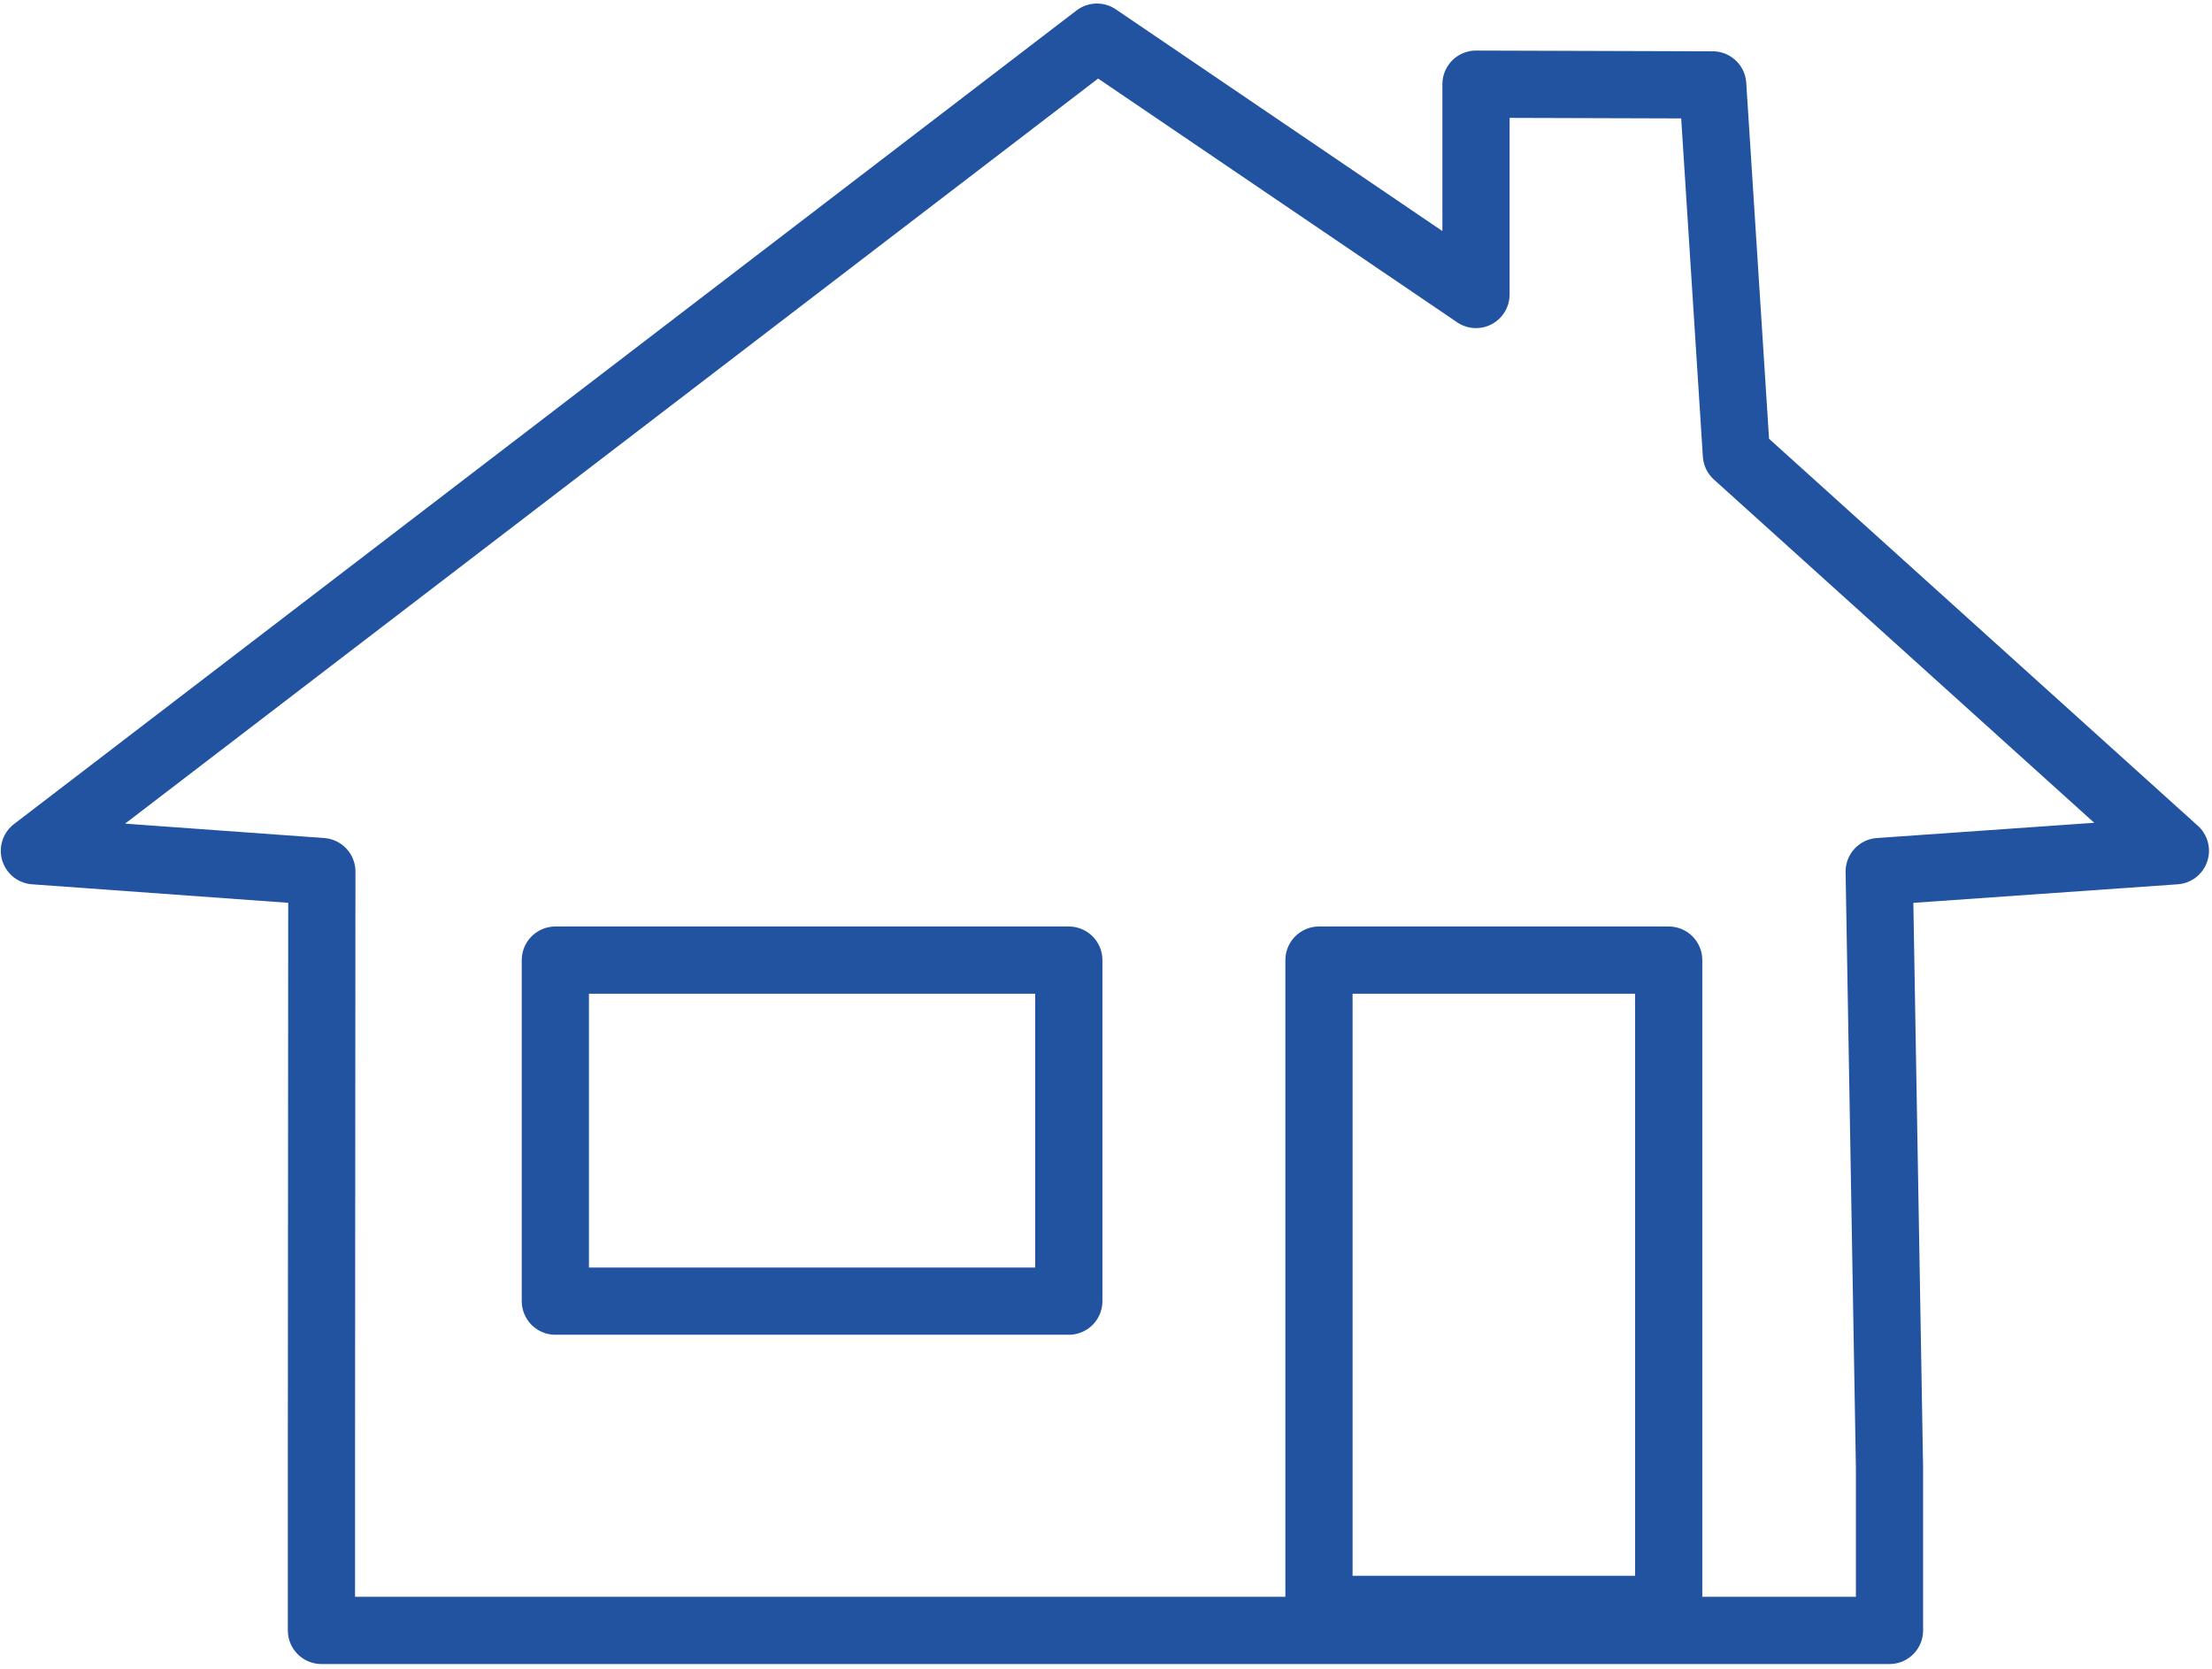 <svg width="395" height="298" viewBox="0 0 395 298" fill="none" xmlns="http://www.w3.org/2000/svg">
<path d="M57.401 291.1V259.24L57.471 155.61L6.141 151.9L195.881 6.63L263.571 52.58V15.03L305.841 15.16L310.071 81.16L388.461 151.9L335.571 155.61L337.411 262.07V291.1H57.401Z" stroke="#2253A1" stroke-width="12" stroke-miterlimit="10" stroke-linecap="round" stroke-linejoin="round"/>
<path d="M297.981 171.42H235.531V287.35H297.981V171.42Z" stroke="#2253A1" stroke-width="12" stroke-miterlimit="10" stroke-linejoin="round"/>
<path d="M190.86 171.42H99.17V232.31H190.86V171.42Z" stroke="#2253A1" stroke-width="12" stroke-miterlimit="10" stroke-linejoin="round"/>
</svg>
